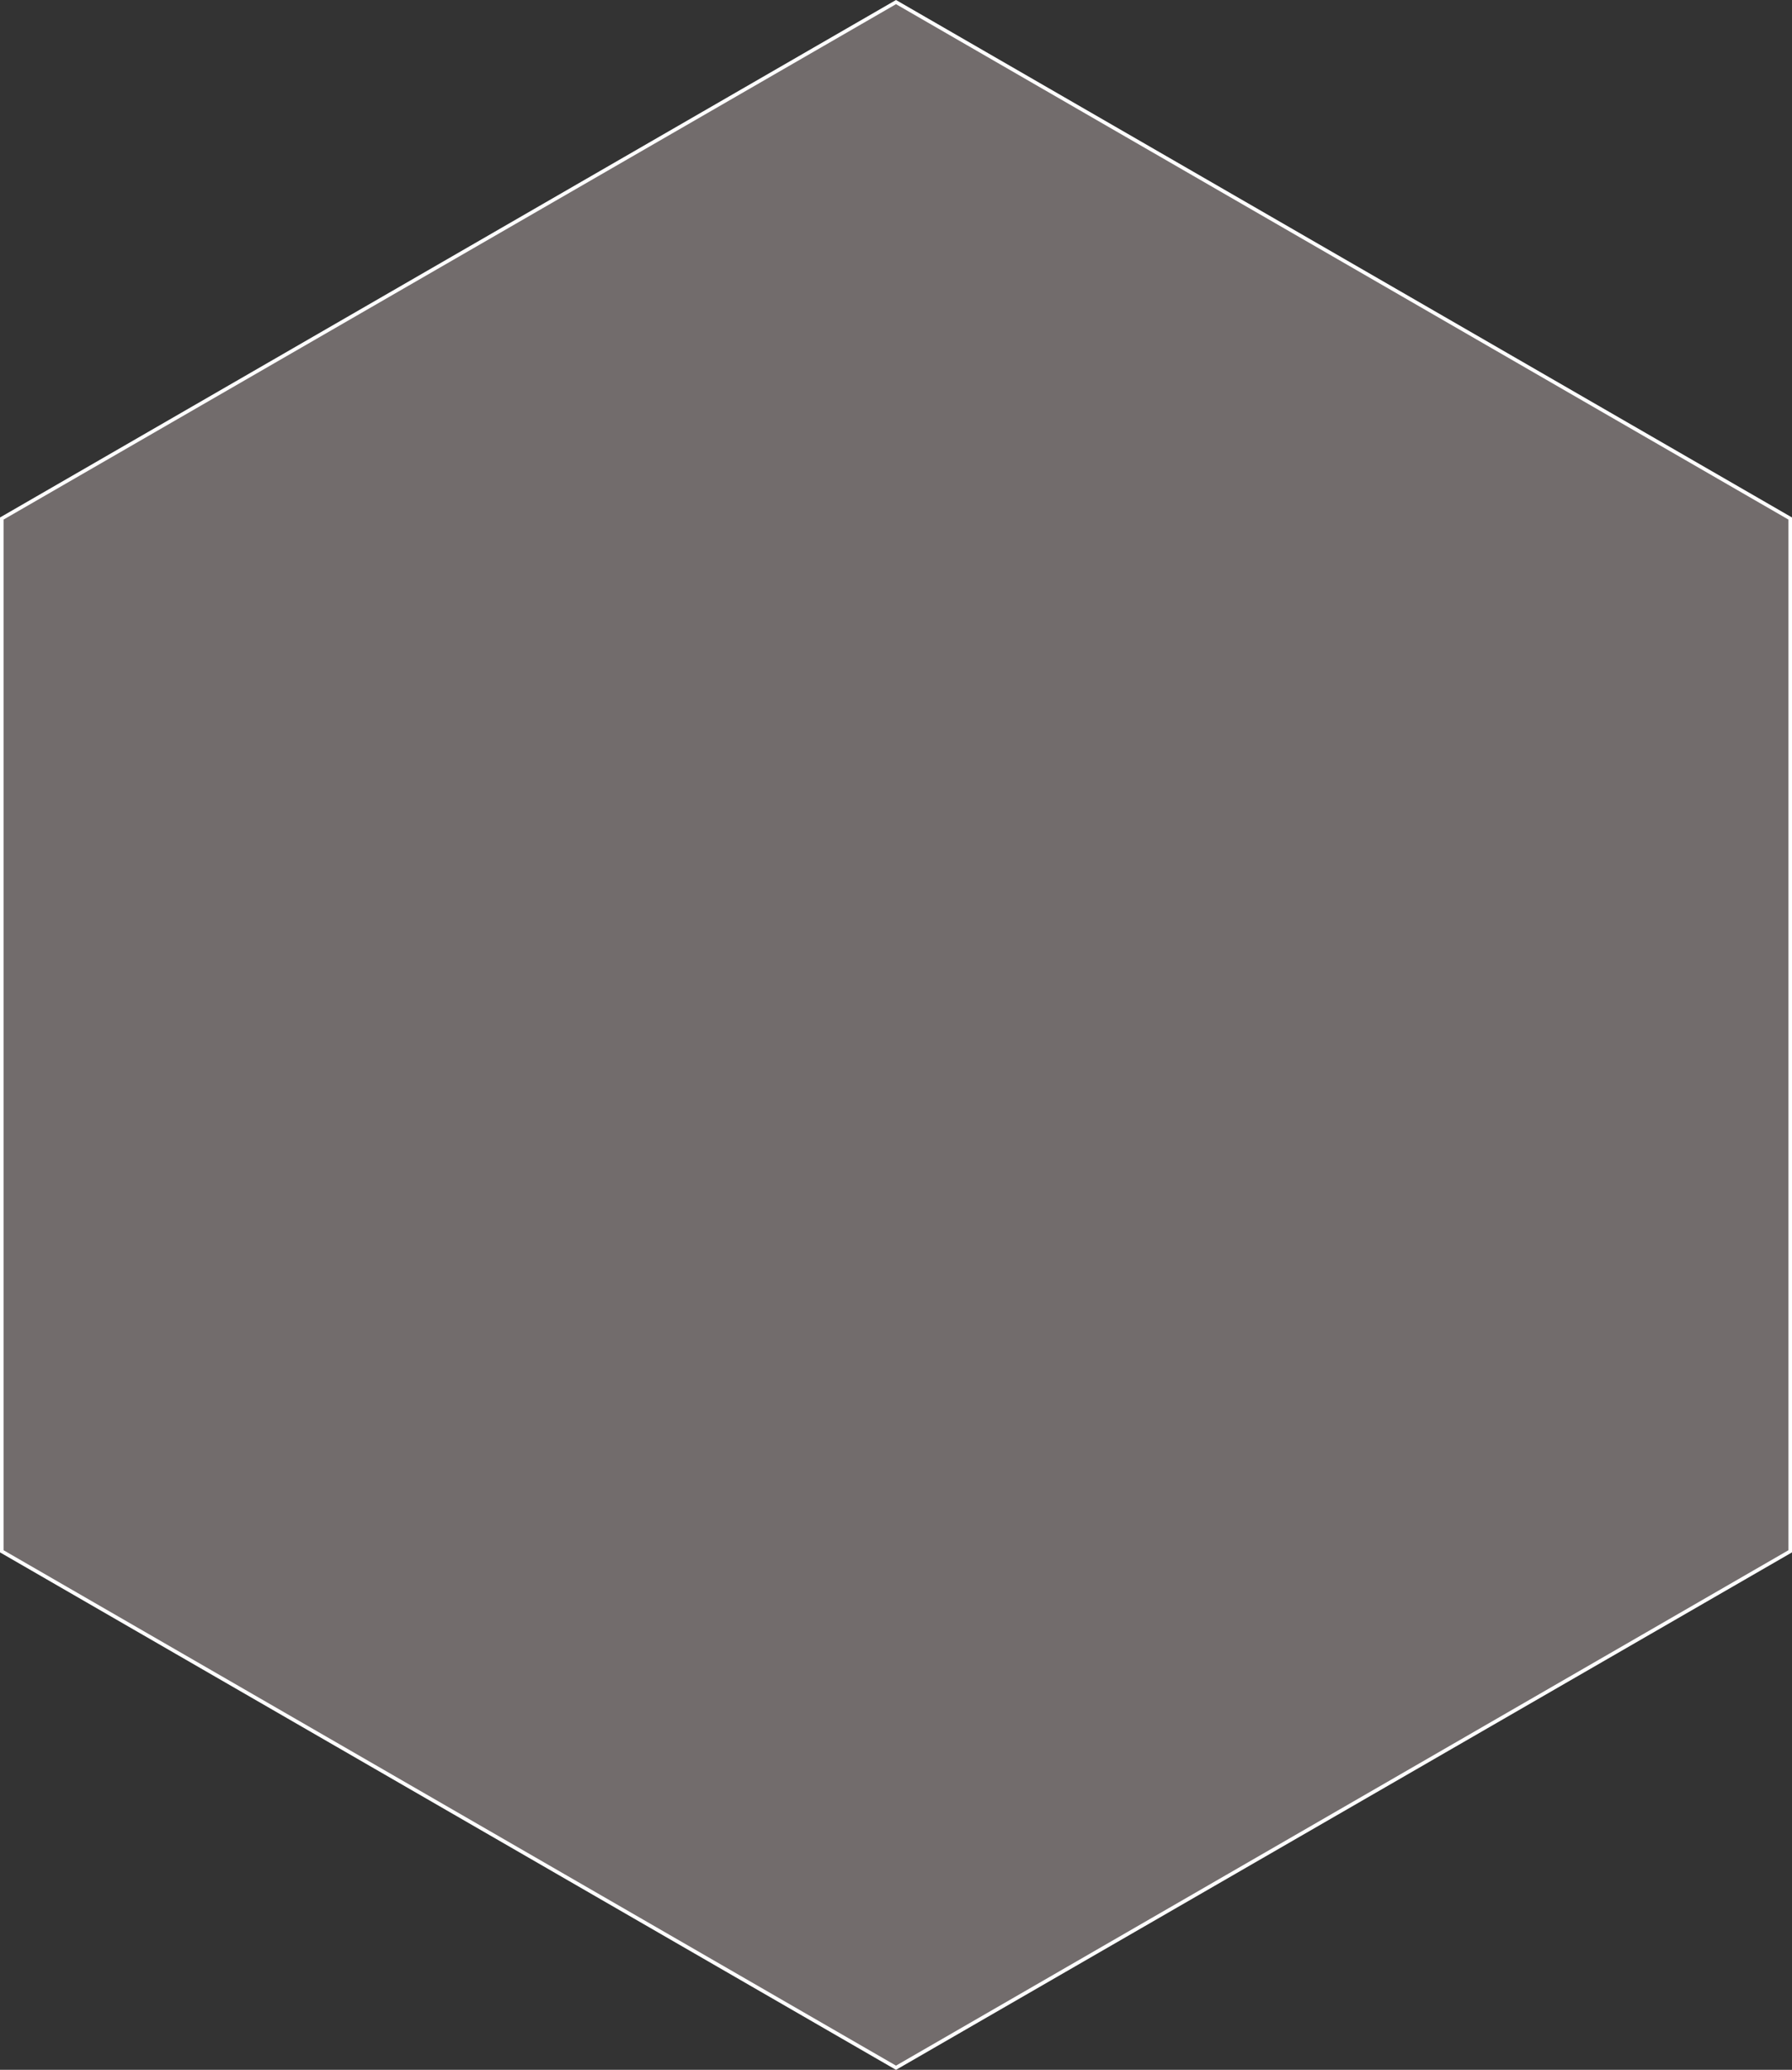 <?xml version="1.0" encoding="UTF-8"?>
<svg id="Layer_1" data-name="Layer 1" xmlns="http://www.w3.org/2000/svg" viewBox="0 0 494 570.42">
  <rect x="0" y="0" width="494" height="570.42" fill="#333333" stroke="none"/>
  <defs>
    <style>
      .cls-1 {
        fill: #726c6c;
      }

      .cls-2 {
        fill: #fff;
      }
    </style>
  </defs>
  <polygon class="cls-1" points=".5 427.53 .5 142.89 247 .58 493.5 142.89 493.5 427.53 247 569.85 .5 427.53"/>
  <path class="cls-2" d="m247,1.15l246,142.03v284.06l-246,142.03L1,427.24V143.18L247,1.15m0-1.15L0,142.61v285.21l247,142.61,247-142.61V142.61L247,0h0Z"/>
</svg>